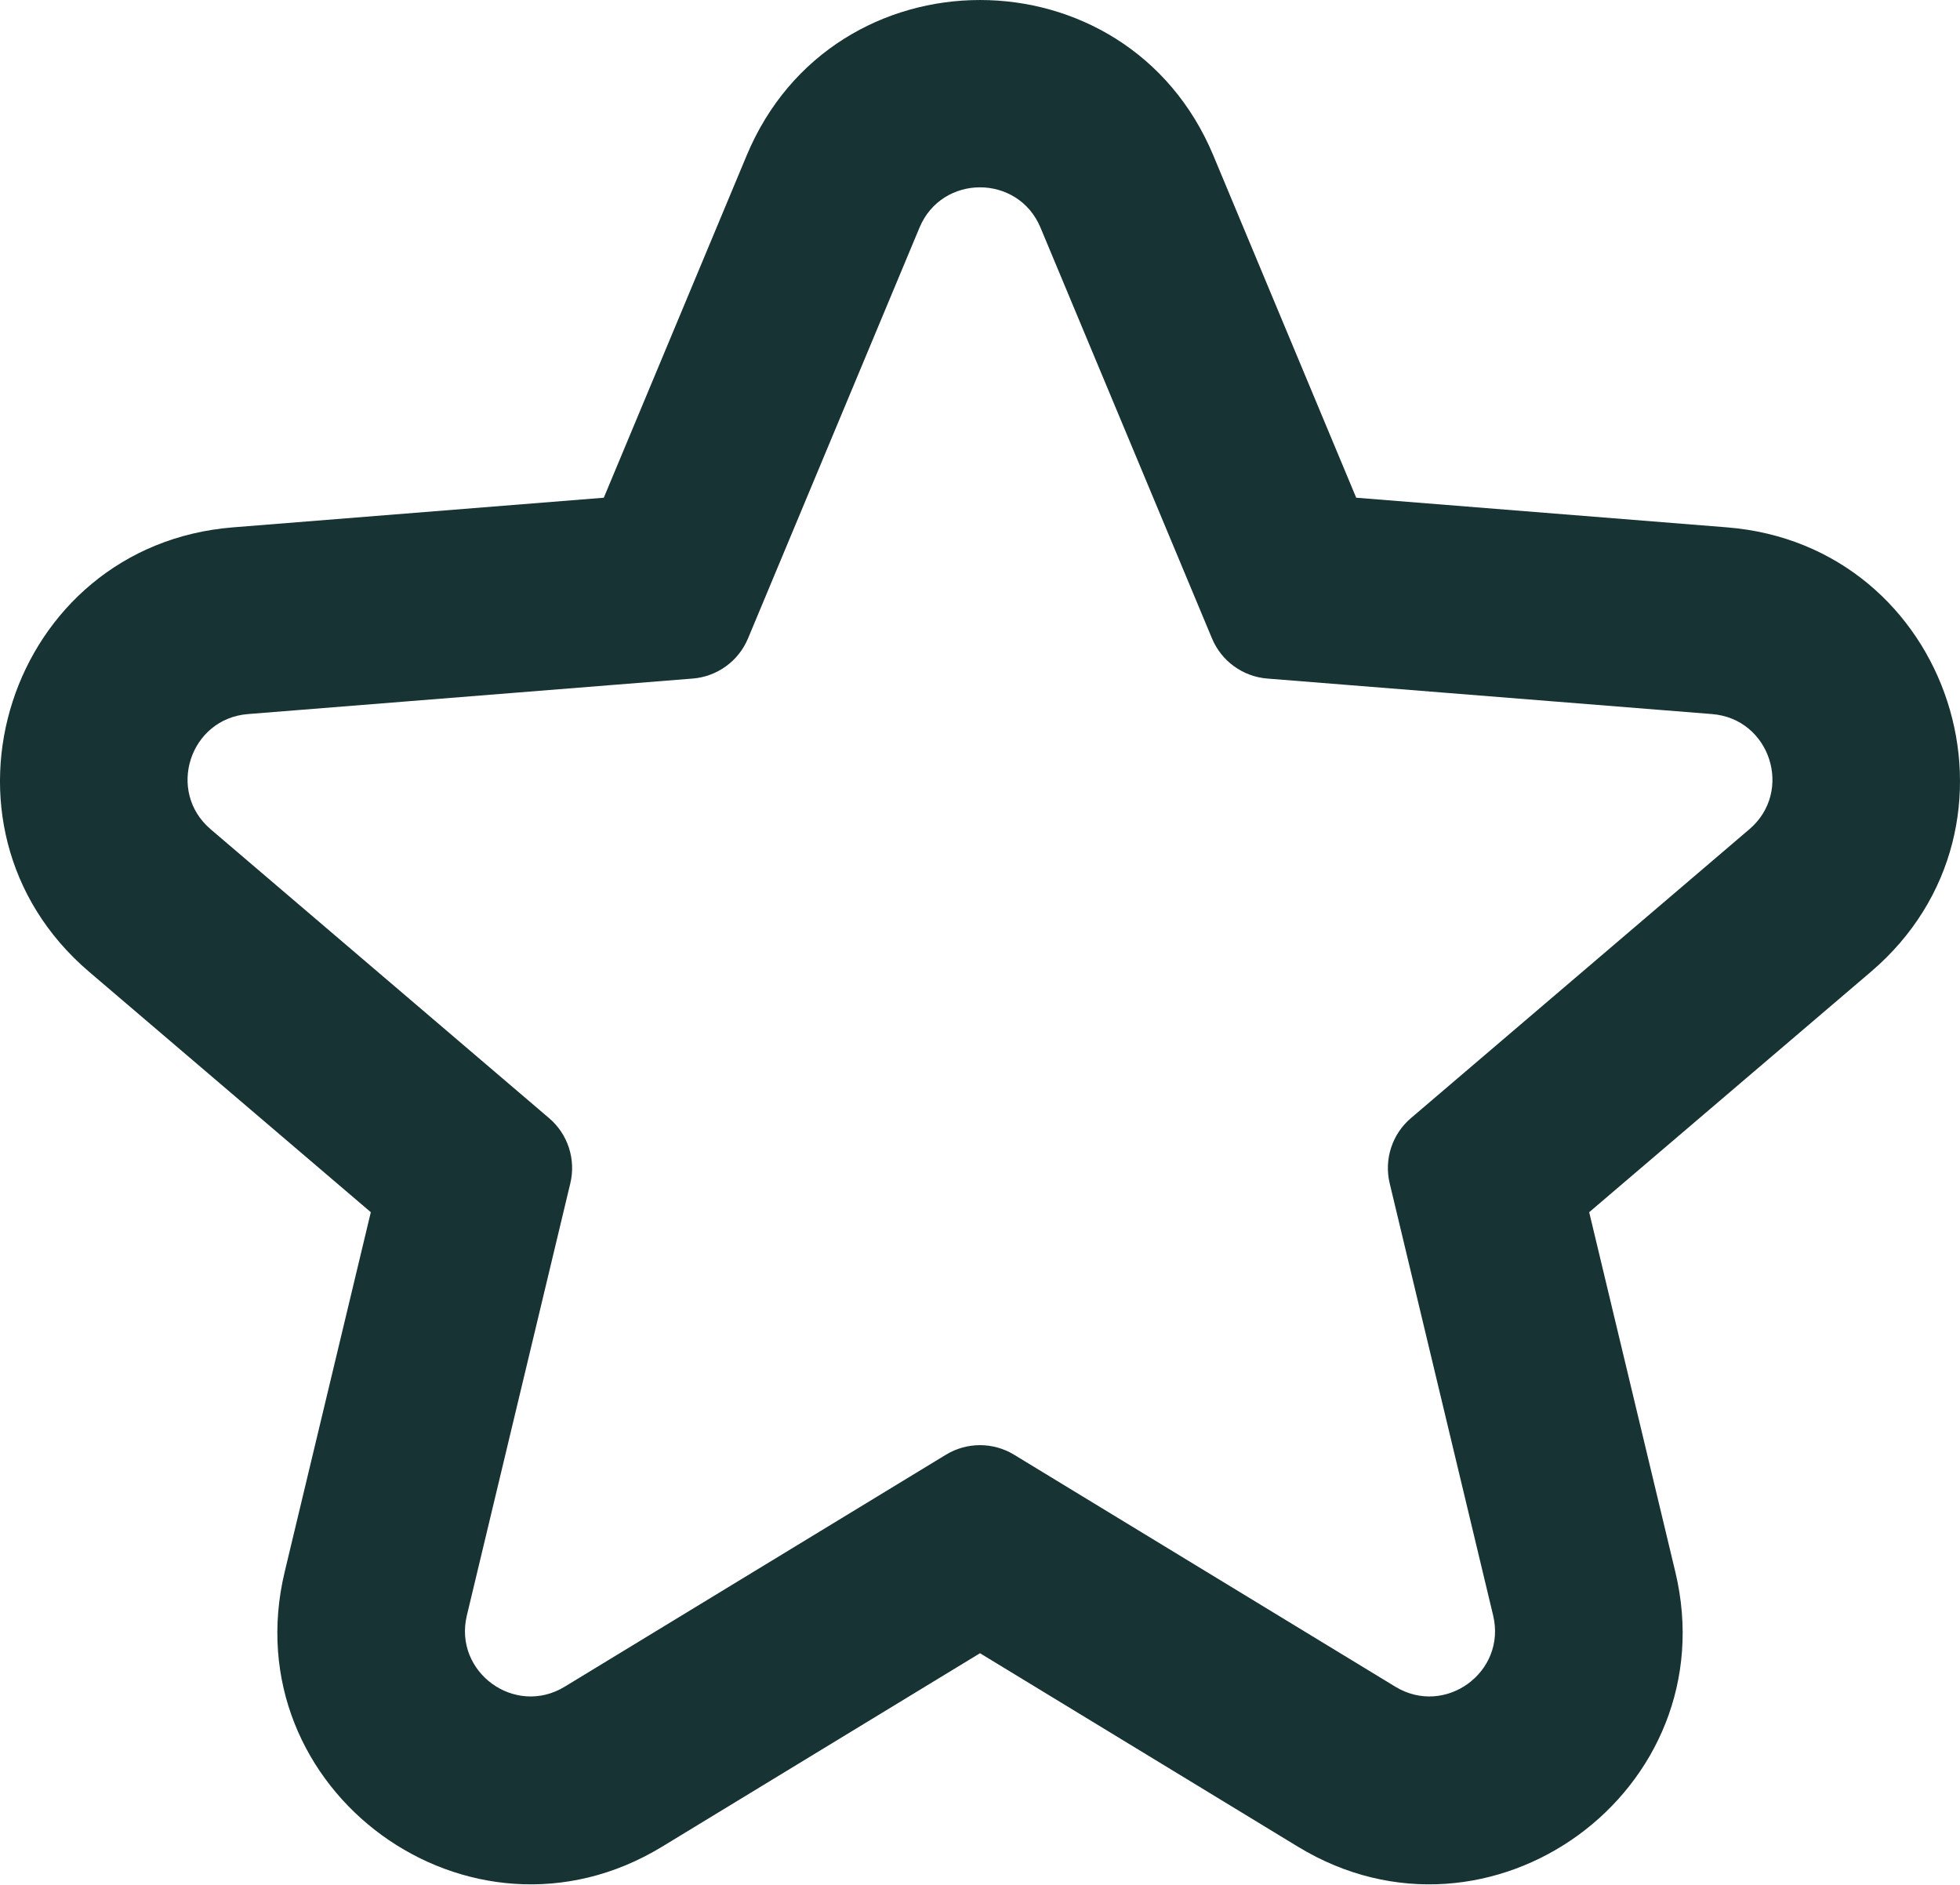 <svg width="52" height="50" viewBox="0 0 52 50" fill="none" xmlns="http://www.w3.org/2000/svg">
<path fill-rule="evenodd" clip-rule="evenodd" d="M19.845 16.936C19.594 17.537 19.028 17.948 18.378 18L6.579 18.942C5.035 19.065 4.41 20.993 5.589 21.998L14.568 29.661C15.066 30.085 15.283 30.753 15.131 31.389L12.386 42.853C12.026 44.356 13.66 45.547 14.981 44.743L25.096 38.589C25.651 38.251 26.349 38.251 26.904 38.589L37.019 44.743C38.34 45.547 39.974 44.356 39.614 42.853L36.869 31.389C36.717 30.753 36.934 30.085 37.432 29.661L46.411 21.998C47.59 20.993 46.965 19.065 45.421 18.942L33.622 18C32.972 17.948 32.406 17.537 32.155 16.936L27.605 6.038C27.01 4.613 24.99 4.613 24.395 6.038L19.845 16.936ZM35.981 13.203L32.19 4.123C29.895 -1.374 22.105 -1.374 19.81 4.123L16.019 13.203L6.183 13.989C0.228 14.464 -2.181 21.901 2.363 25.778L9.838 32.156L7.553 41.696C6.165 47.496 12.469 52.088 17.564 48.988L26 43.855L34.436 48.988C39.531 52.088 45.836 47.496 44.447 41.696L42.162 32.156L49.637 25.778C54.181 21.901 51.772 14.464 45.816 13.989L35.981 13.203Z" fill="#173334"/>
</svg>
